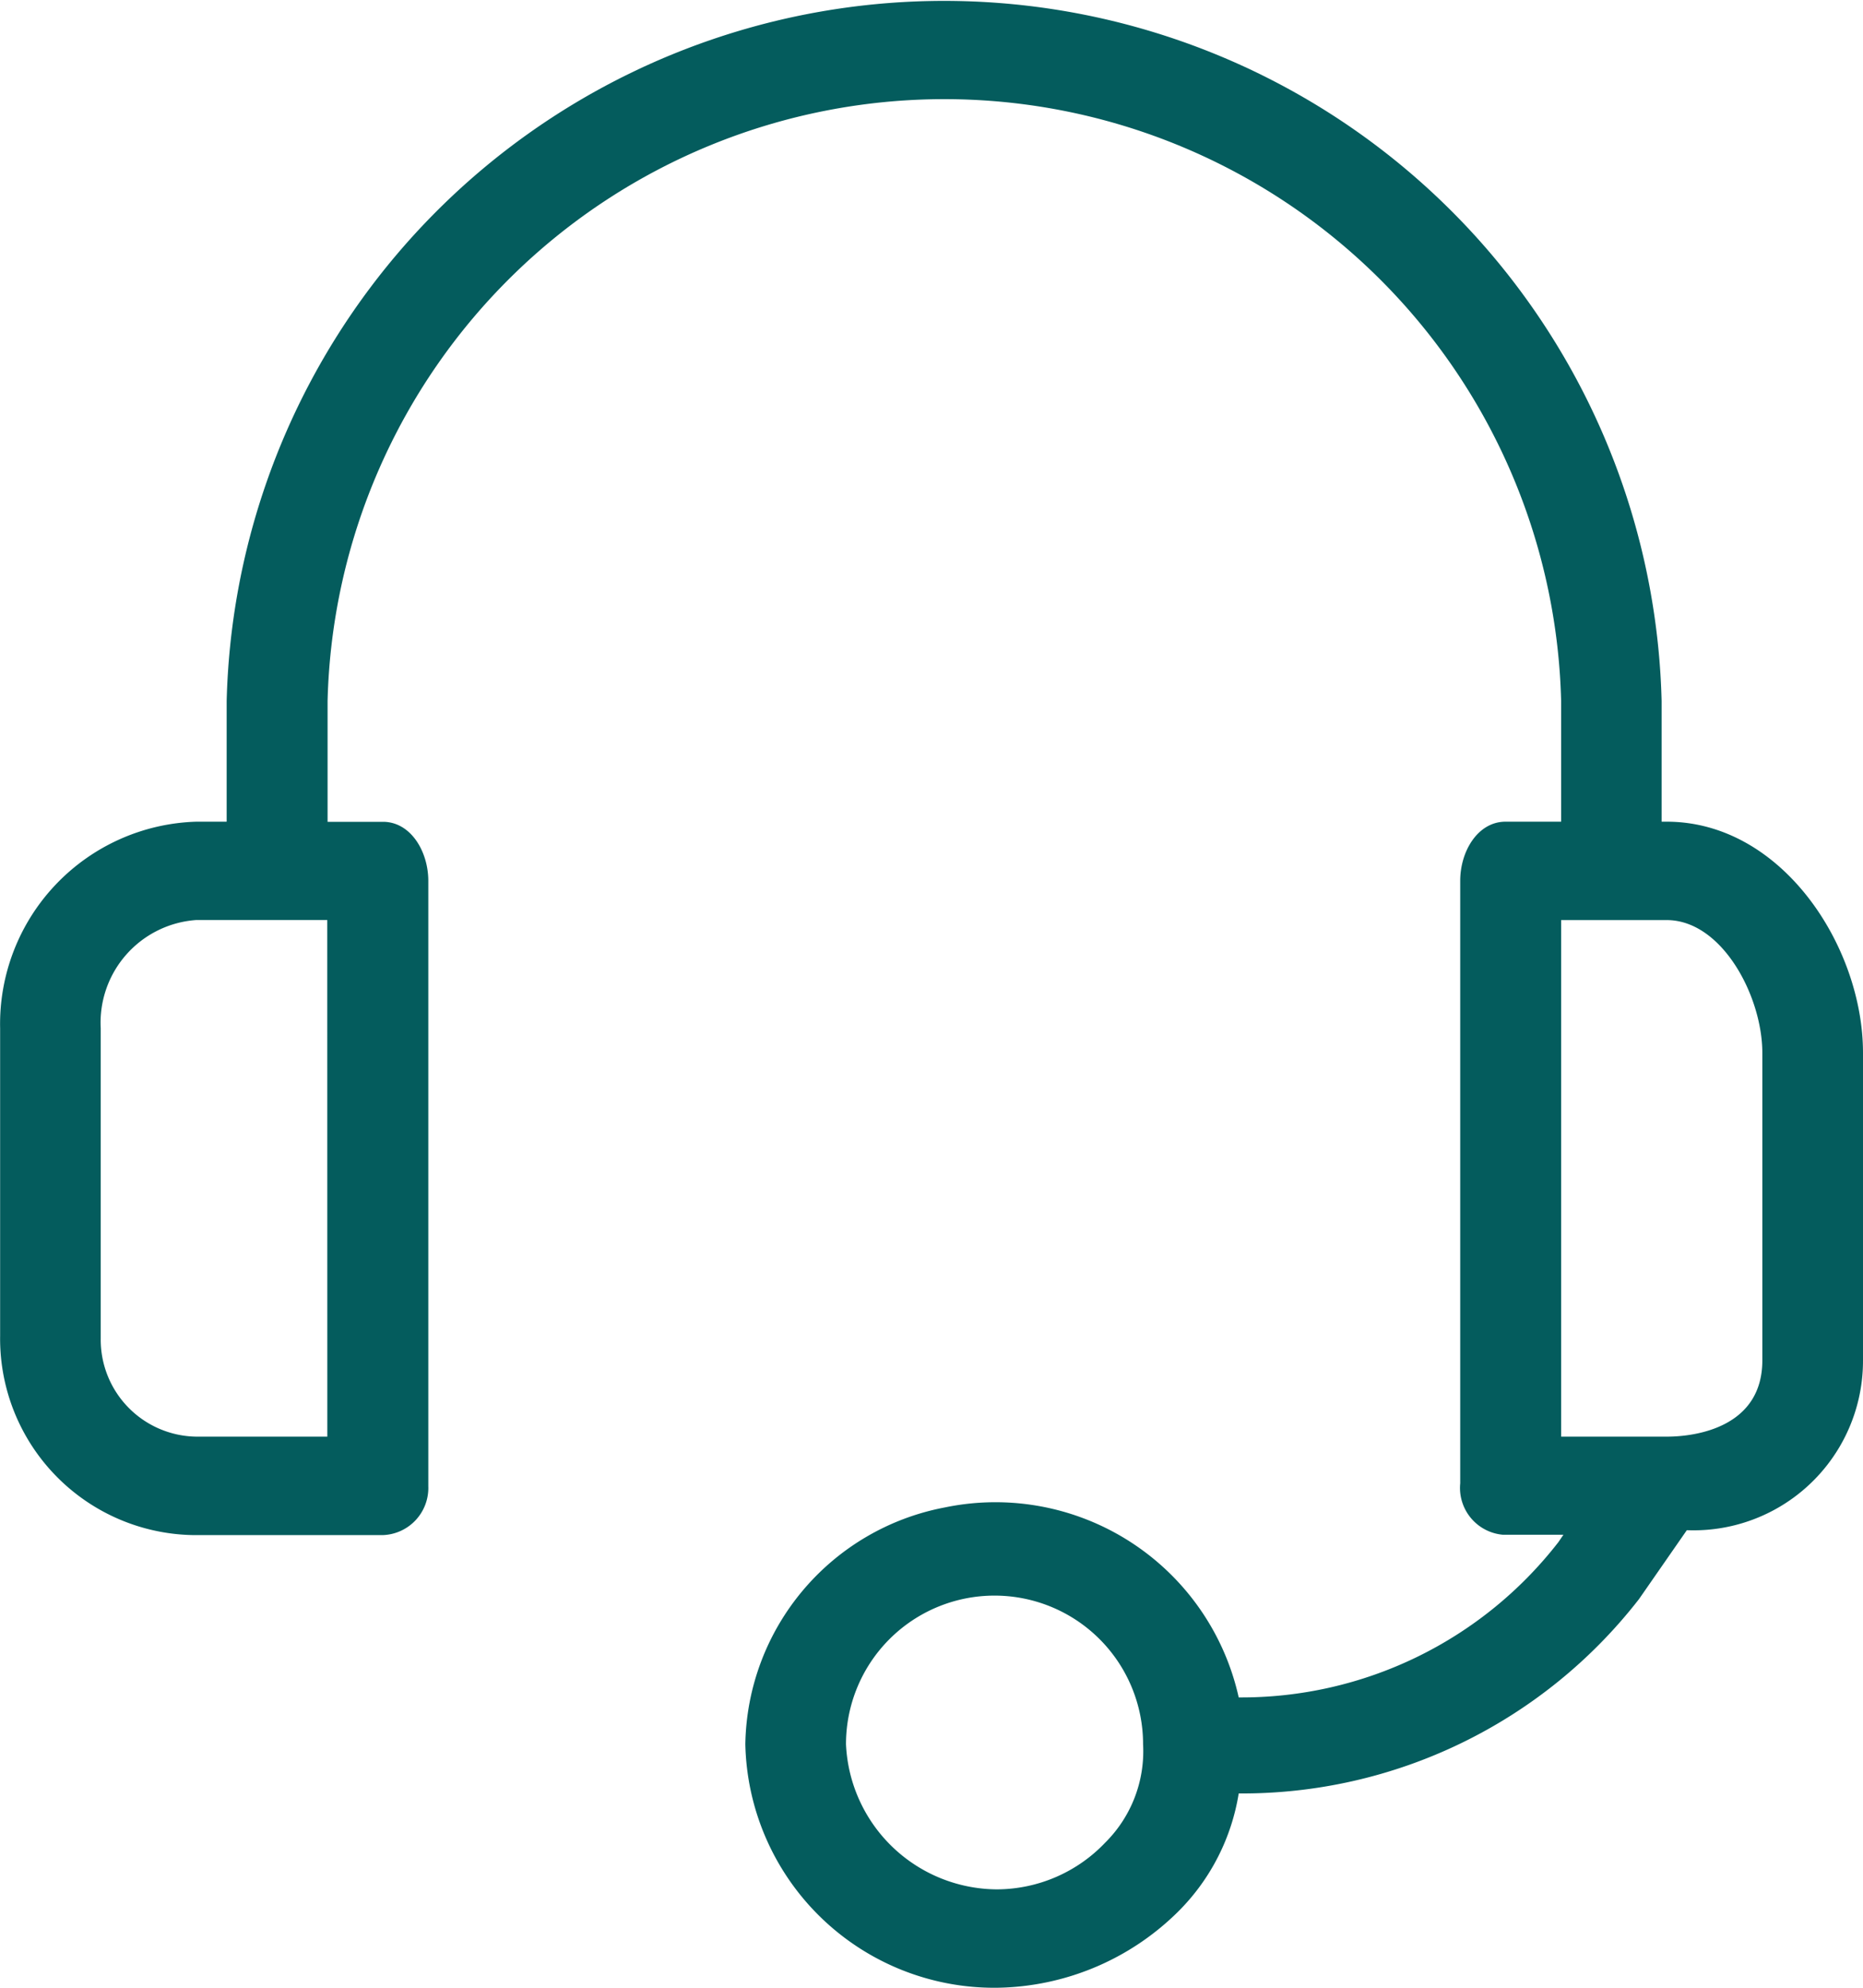 <svg xmlns="http://www.w3.org/2000/svg" width="30" height="32" viewBox="0 0 30 32">
  <g id="Group_62729" data-name="Group 62729" transform="translate(-17.756)">
    <g id="Group_62728" data-name="Group 62728" transform="translate(17.756)">
      <path id="Path_108586" data-name="Path 108586" d="M44.594,13.228h-.081V11.287a11.557,11.557,0,0,0-23.107,0v1.941H20.92a3.258,3.258,0,0,0-3.162,3.327v4.951a3.162,3.162,0,0,0,3.12,3.207h3.042a.759.759,0,0,0,.733-.787c0-.015,0-.03,0-.045v-9.7c0-.475-.284-.951-.73-.951h-.892V11.287a9.935,9.935,0,0,1,19.864,0v1.941H42c-.446,0-.73.475-.73.951v9.7a.757.757,0,0,0,.684.828l.046,0h.932l-.081.119a6.458,6.458,0,0,1-5.148,2.5,4.012,4.012,0,0,0-4.734-3.058,3.945,3.945,0,0,0-3.211,3.811A4.009,4.009,0,0,0,33.811,32a4.223,4.223,0,0,0,2.919-1.228,3.456,3.456,0,0,0,.973-1.9,8.093,8.093,0,0,0,6.446-3.129l.77-1.109A2.729,2.729,0,0,0,47.756,21.9V16.95C47.757,15.248,46.459,13.228,44.594,13.228Zm-21.567,9.9H20.92a1.561,1.561,0,0,1-1.542-1.582q0-.021,0-.042V16.554a1.656,1.656,0,0,1,1.54-1.743h2.108Zm12.527,6.535a2.418,2.418,0,0,1-1.743.753,2.446,2.446,0,0,1-2.432-2.337,2.392,2.392,0,0,1,4.784,0v0A2.072,2.072,0,0,1,35.554,29.663ZM46.135,21.9c0,1.069-1.054,1.228-1.54,1.228h-1.7V14.812h1.7c.892,0,1.54,1.228,1.54,2.139Z" transform="translate(-17.756)" fill="#045c5d"/>
    </g>
  </g>
</svg>
